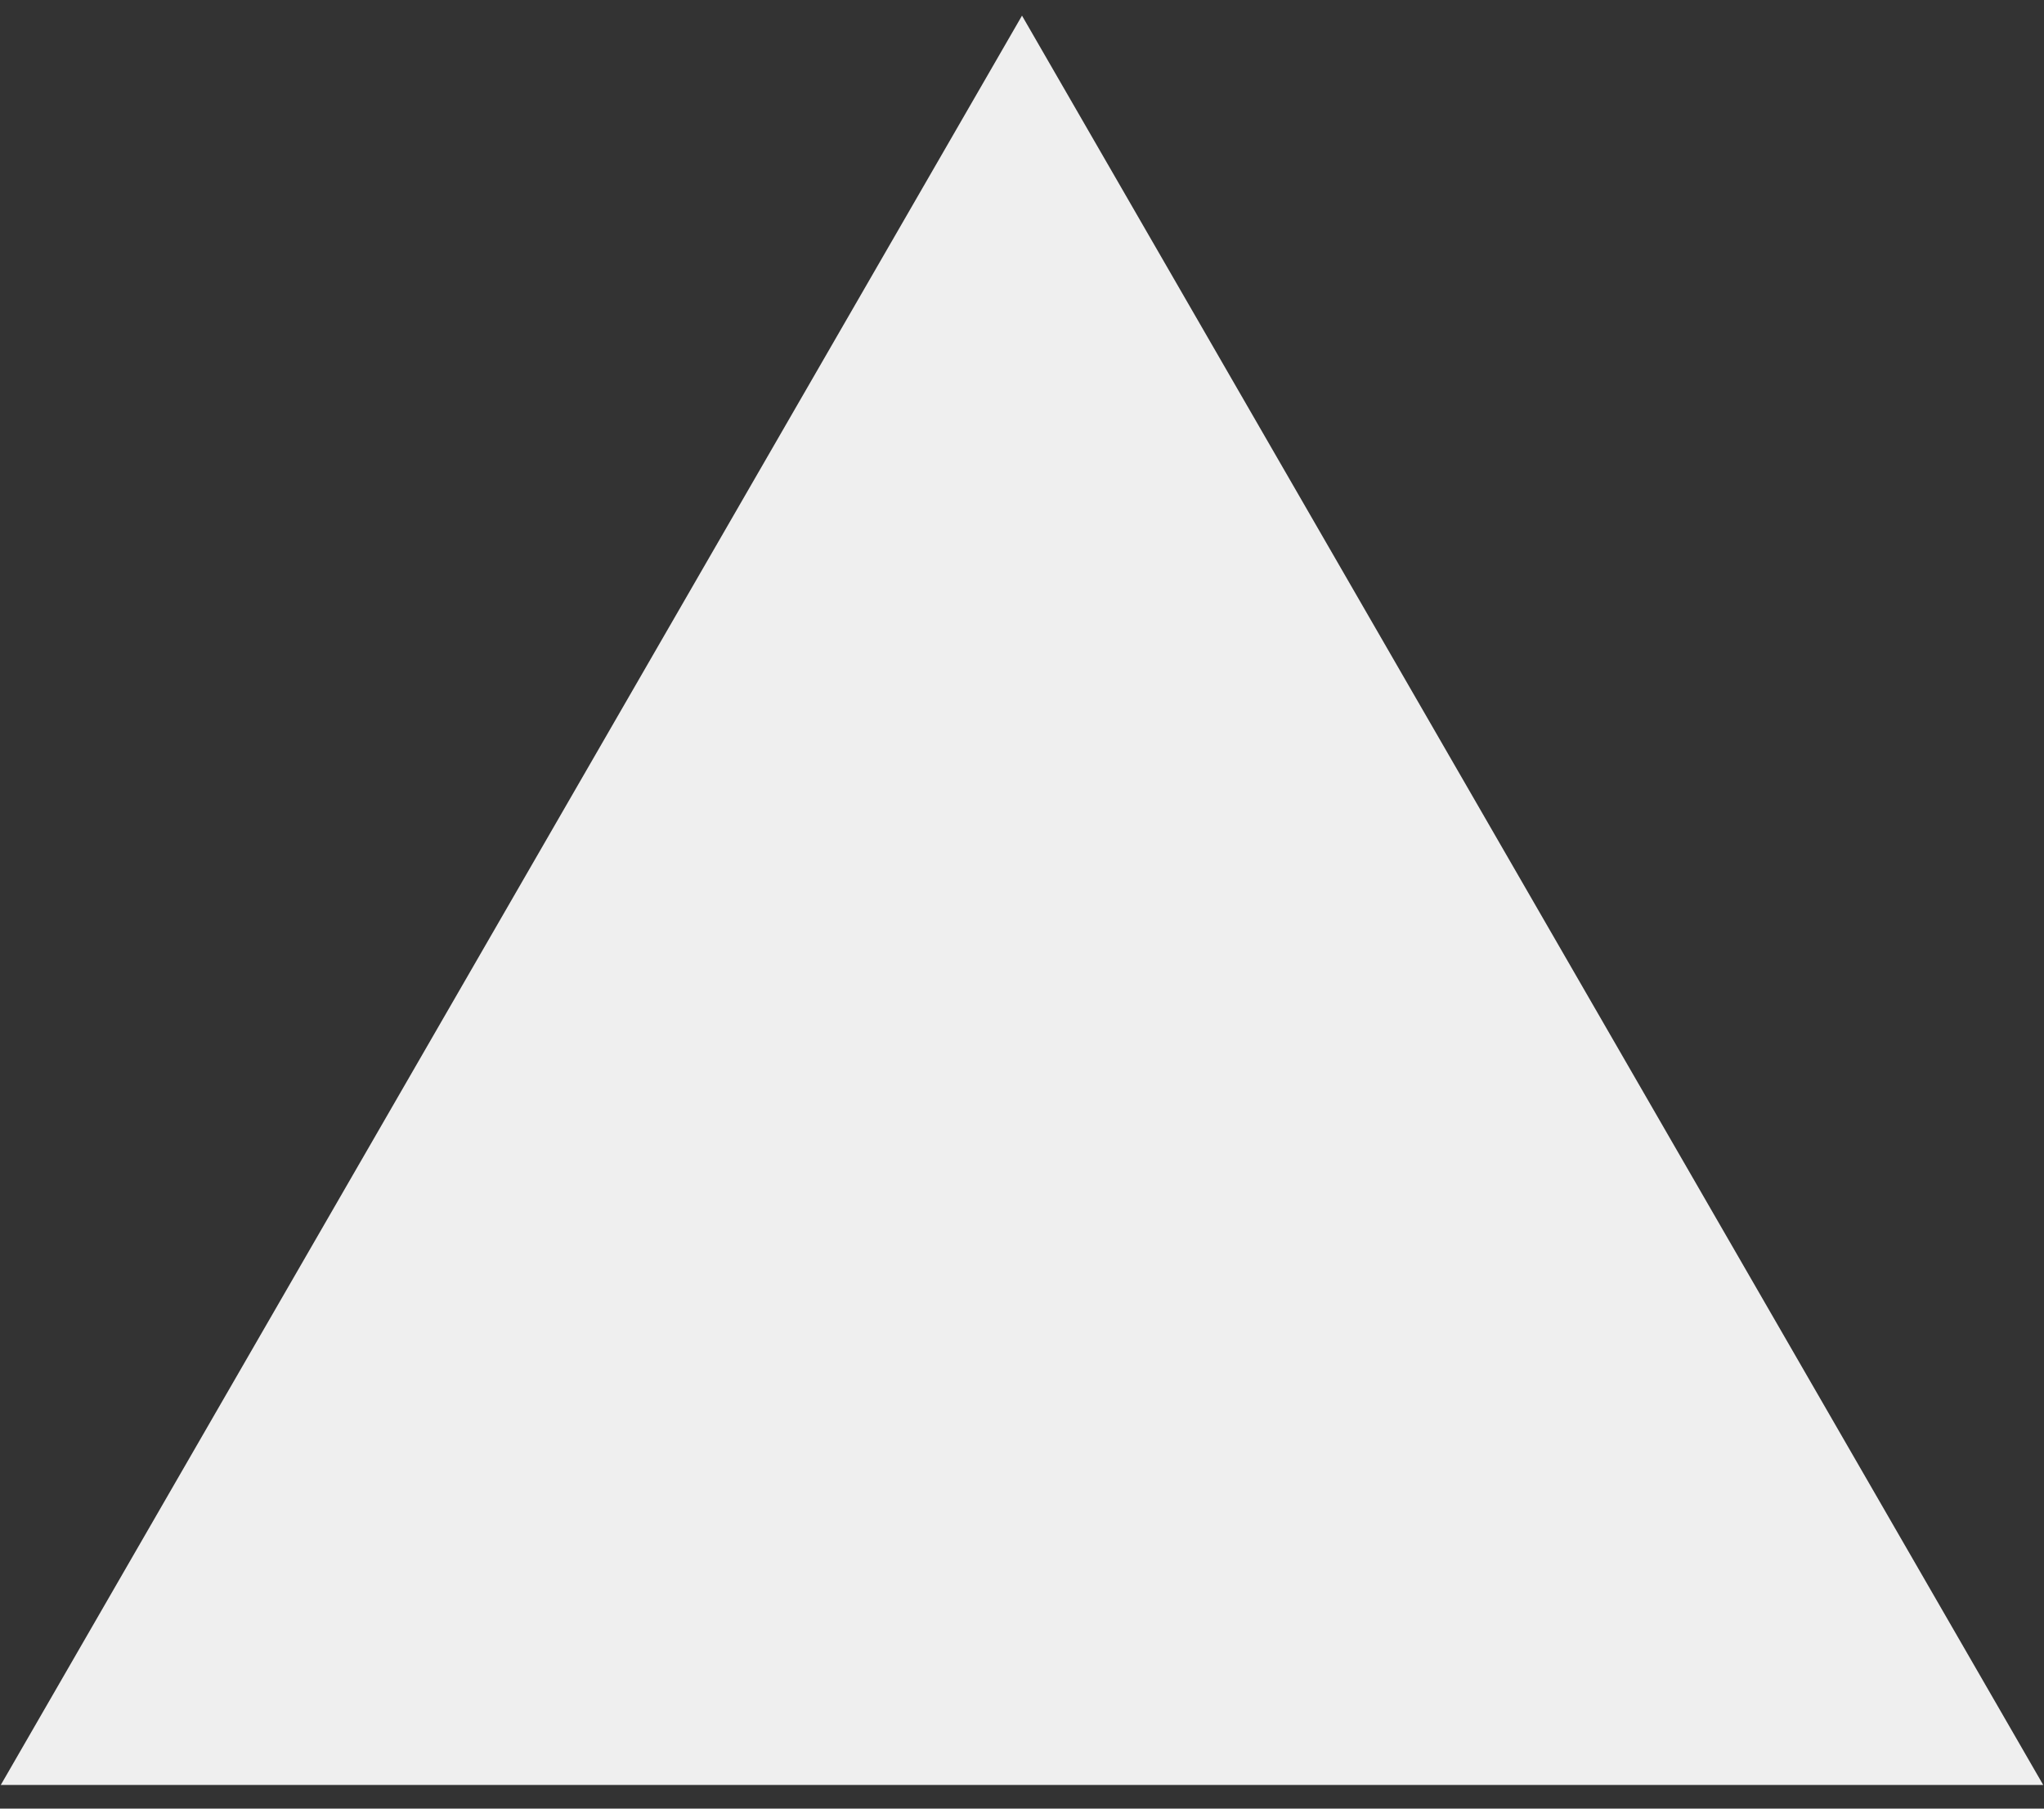 <svg width="26" height="23" viewBox="0 0 26 23" fill="none" xmlns="http://www.w3.org/2000/svg">
<rect x="0" y="0" width="26" height="23" fill="#333333" stroke="none"/>
<path d="M13 0.199L25.99 22.699H0.01L13 0.199Z" fill="#EFEFEF"/>
</svg>

